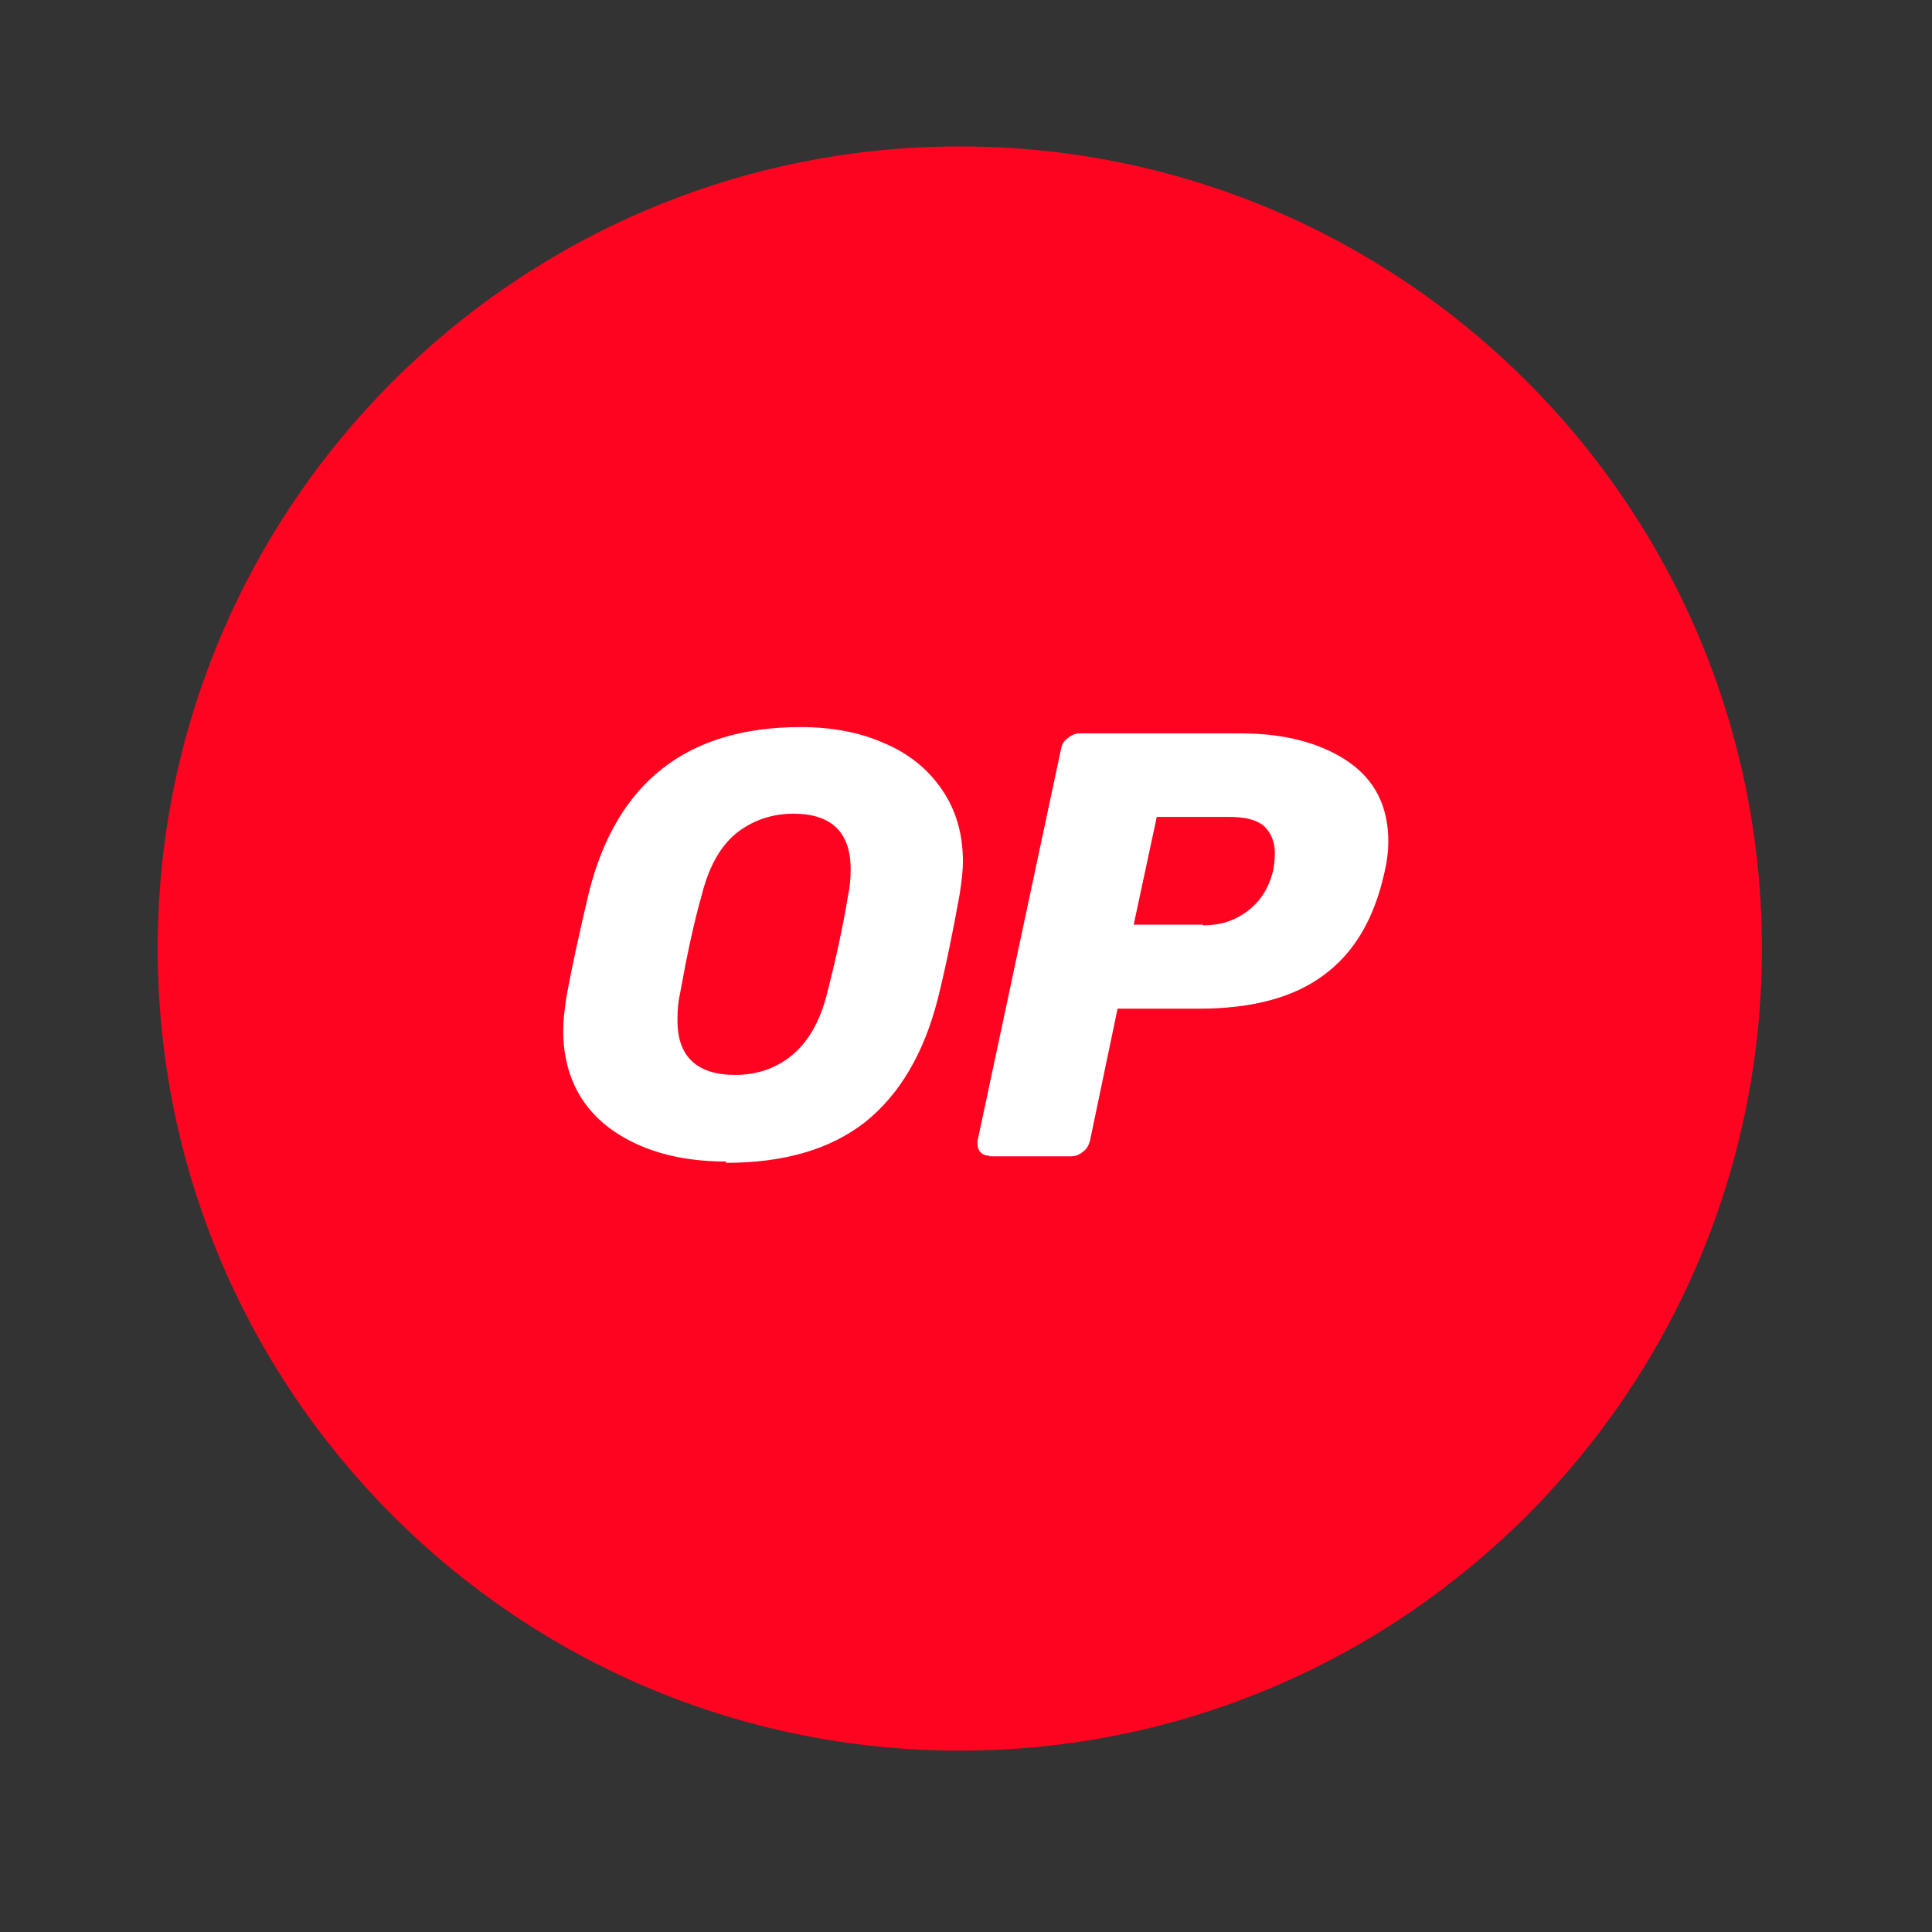 <svg width="24" height="24" xmlns="http://www.w3.org/2000/svg" xml:space="preserve" version="1.1">

 <rect width="100%" height="100%" fill="#333333" stroke="none"/>

 <g>
  <title>Layer 1</title>
  <g id="Layer_x0020_1">
   <g id="_1995692876000">
    <path id="svg_1" fill="#FF0420" d="m21.887,11.783c0,-5.5 -4.464,-9.964 -9.964,-9.964s-9.964,4.464 -9.964,9.964s4.464,9.964 9.964,9.964s9.964,-4.464 9.964,-9.964z" class="st0"/>
    <path id="svg_2" fill="#FFFFFF" d="m9.021,14.429c-0.598,0 -1.084,-0.143 -1.459,-0.422c-0.375,-0.287 -0.566,-0.694 -0.566,-1.212c0,-0.112 0.016,-0.247 0.04,-0.407c0.064,-0.359 0.159,-0.789 0.279,-1.299c0.343,-1.371 1.22,-2.057 2.631,-2.057c0.383,0 0.733,0.064 1.036,0.199c0.303,0.128 0.542,0.319 0.717,0.574s0.263,0.55 0.263,0.901c0,0.104 -0.016,0.239 -0.04,0.399c-0.08,0.446 -0.167,0.877 -0.271,1.299c-0.175,0.686 -0.478,1.196 -0.909,1.539c-0.43,0.335 -1.004,0.502 -1.722,0.502l0,-0.016zm0.112,-1.076c0.279,0 0.518,-0.088 0.709,-0.247c0.199,-0.167 0.343,-0.415 0.43,-0.757c0.12,-0.47 0.207,-0.877 0.263,-1.228c0.024,-0.104 0.032,-0.215 0.032,-0.327c0,-0.454 -0.239,-0.686 -0.709,-0.686c-0.279,0 -0.518,0.088 -0.717,0.247c-0.199,0.167 -0.335,0.415 -0.422,0.757c-0.096,0.335 -0.183,0.741 -0.271,1.228c-0.024,0.104 -0.032,0.207 -0.032,0.319c-0.008,0.462 0.239,0.694 0.717,0.694z" class="st1"/>
    <path id="svg_3" fill="#FFFFFF" d="m12.297,14.357c-0.056,0 -0.096,-0.016 -0.128,-0.056c-0.024,-0.04 -0.032,-0.088 -0.024,-0.136l1.036,-4.863c0.008,-0.056 0.04,-0.104 0.088,-0.136c0.048,-0.04 0.096,-0.056 0.143,-0.056l1.993,0c0.558,0 0.996,0.12 1.331,0.343c0.343,0.231 0.51,0.566 0.51,0.996c0,0.128 -0.016,0.255 -0.048,0.391c-0.128,0.574 -0.375,0.996 -0.757,1.275c-0.375,0.279 -0.893,0.415 -1.546,0.415l-1.012,0l-0.343,1.642c-0.016,0.056 -0.04,0.104 -0.088,0.136c-0.048,0.04 -0.096,0.056 -0.143,0.056l-1.02,0l0.008,-0.008zm2.647,-2.862c0.215,0 0.391,-0.056 0.55,-0.175s0.263,-0.279 0.319,-0.494c0.016,-0.088 0.024,-0.159 0.024,-0.223c0,-0.143 -0.048,-0.255 -0.128,-0.335c-0.088,-0.08 -0.231,-0.12 -0.438,-0.12l-0.901,0l-0.287,1.339l0.861,0l0,0.008z" class="st1"/>
   </g>
  </g>
 </g>
</svg>